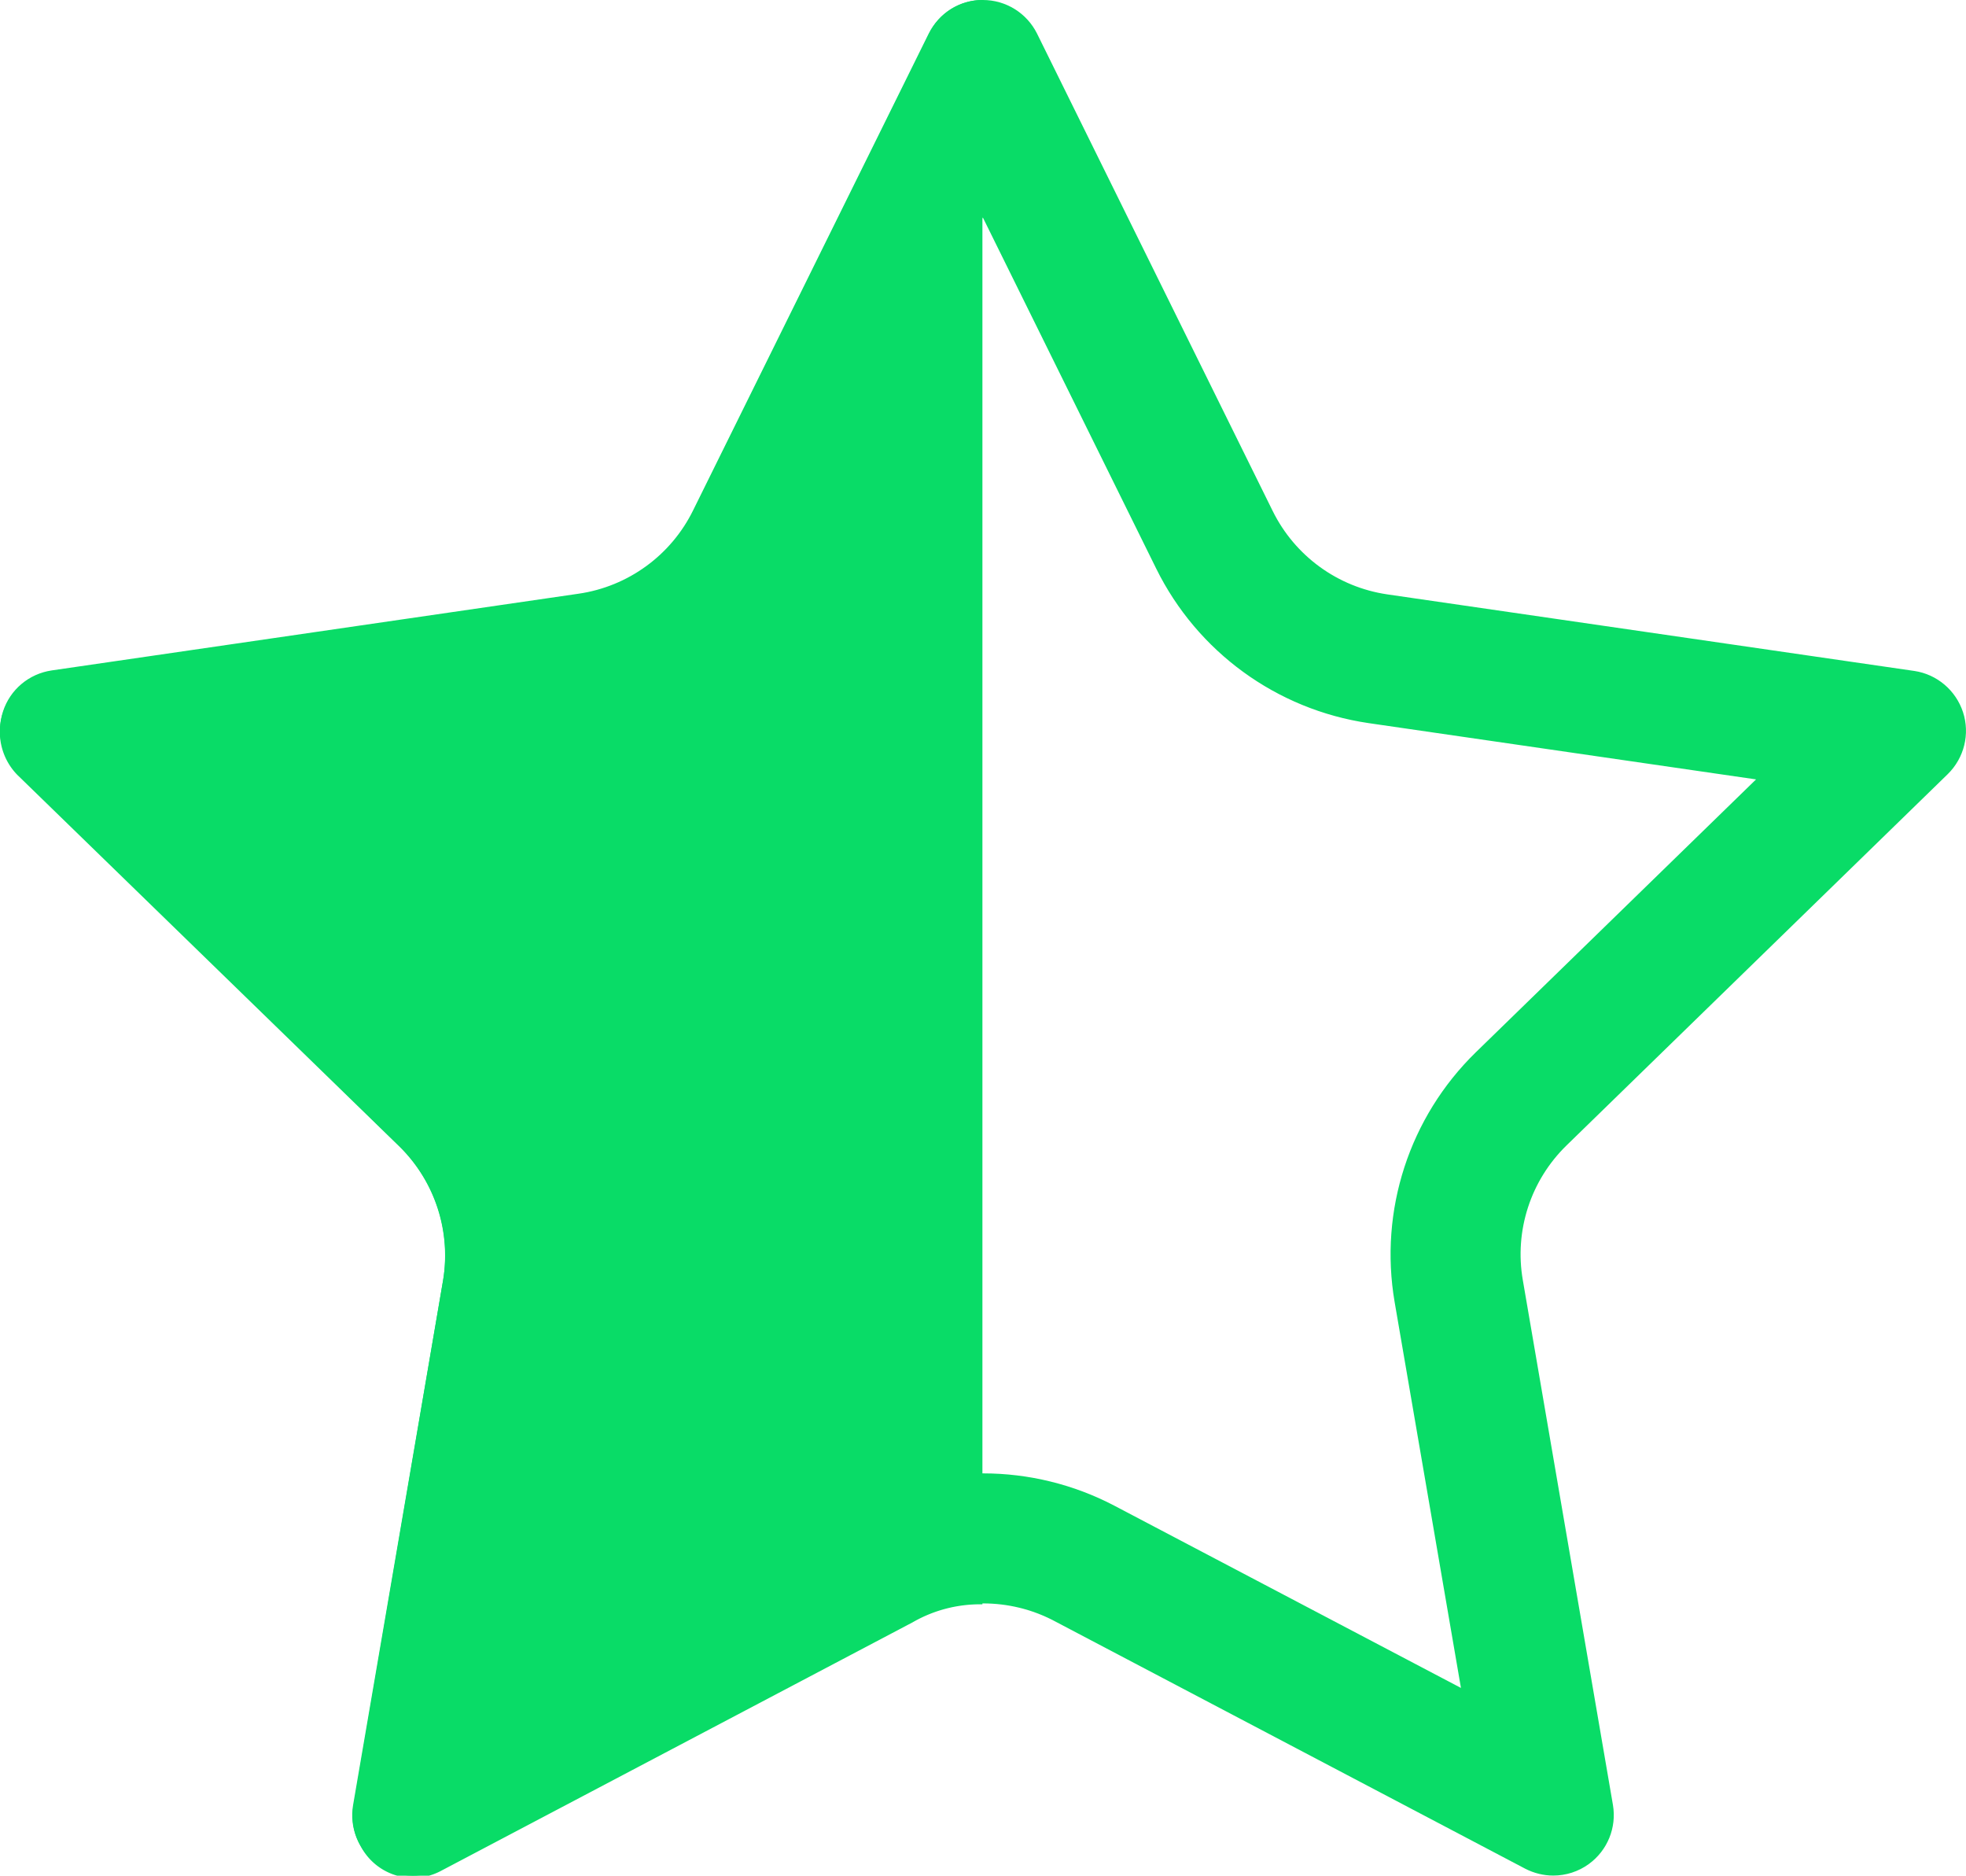 <svg id="black-star-silhouette" xmlns="http://www.w3.org/2000/svg" width="15.123" height="14.425" viewBox="0 0 15.123 14.425">
  <g id="그룹_2" data-name="그룹 2" transform="translate(0 0)">
    <g id="패스_22" data-name="패스 22" transform="translate(-0.001 -11.334)" fill="none">
      <path d="M7.145,11.592a.465.465,0,0,1,.833,0l1.813,3.673a1.171,1.171,0,0,0,.881.641l4.054.589a.465.465,0,0,1,.257.793l-2.933,2.855a1.171,1.171,0,0,0-.337,1.036l.693,4.036a.465.465,0,0,1-.675.49L8.107,23.8a1.171,1.171,0,0,0-1.086,0L3.392,25.706a.465.465,0,0,1-.675-.49l.692-4.033a1.171,1.171,0,0,0-.337-1.036L.141,17.282A.465.465,0,0,1,.4,16.49L4.451,15.9a1.171,1.171,0,0,0,.881-.641Z" stroke="none"/>
      <path d="M 7.561 13.006 L 6.229 15.702 C 5.913 16.343 5.302 16.787 4.595 16.89 L 1.614 17.324 L 3.77 19.431 C 4.282 19.93 4.515 20.648 4.394 21.352 L 3.886 24.317 L 6.557 22.912 C 6.867 22.75 7.215 22.665 7.564 22.665 C 7.913 22.665 8.261 22.75 8.572 22.913 L 11.239 24.315 L 10.729 21.348 C 10.608 20.643 10.842 19.925 11.354 19.426 L 13.509 17.328 L 10.528 16.895 C 9.821 16.791 9.211 16.347 8.895 15.707 L 7.561 13.006 M 7.562 11.334 C 7.738 11.334 7.899 11.434 7.978 11.592 L 9.791 15.264 C 9.962 15.61 10.291 15.849 10.672 15.905 L 14.727 16.494 C 14.901 16.52 15.046 16.643 15.101 16.811 C 15.156 16.979 15.11 17.163 14.984 17.287 L 12.051 20.143 C 11.775 20.412 11.649 20.799 11.715 21.179 L 12.408 25.214 C 12.438 25.389 12.366 25.565 12.223 25.669 C 12.142 25.728 12.046 25.758 11.949 25.758 C 11.875 25.758 11.801 25.74 11.733 25.705 L 8.107 23.798 C 7.937 23.709 7.75 23.665 7.564 23.665 C 7.378 23.665 7.191 23.709 7.021 23.798 L 3.392 25.706 C 3.324 25.742 3.25 25.759 3.176 25.759 C 3.079 25.759 2.983 25.729 2.902 25.67 C 2.759 25.566 2.687 25.39 2.717 25.216 L 3.409 21.183 C 3.474 20.804 3.348 20.416 3.072 20.147 L 0.141 17.282 C 0.014 17.159 -0.031 16.974 0.024 16.806 C 0.078 16.638 0.223 16.516 0.398 16.49 L 4.451 15.9 C 4.832 15.845 5.162 15.605 5.332 15.26 L 7.145 11.592 C 7.224 11.434 7.385 11.334 7.562 11.334 Z" stroke="none" fill="#09dc67"/>
    </g>
    <svg xmlns="http://www.w3.org/2000/svg" width="7.558" height="14.441" viewBox="0 0 7.558 14.441">
      <path id="Path_2948" data-name="Path 2948" d="M457.41,384.14v12.338a1.039,1.039,0,0,0-.536.138l-3.629,1.912a.455.455,0,0,1-.619-.193.463.463,0,0,1-.055-.3l.687-4.03a1.177,1.177,0,0,0-.33-1.045l-2.942-2.861a.473.473,0,0,1,0-.66.6.6,0,0,1,.261-.138l4.056-.578a1.186,1.186,0,0,0,.88-.646L457,384.4A.452.452,0,0,1,457.41,384.14Z" transform="translate(-449.853 -384.14)" fill="#09dc67"/>
    </svg>
  </g>
</svg>
